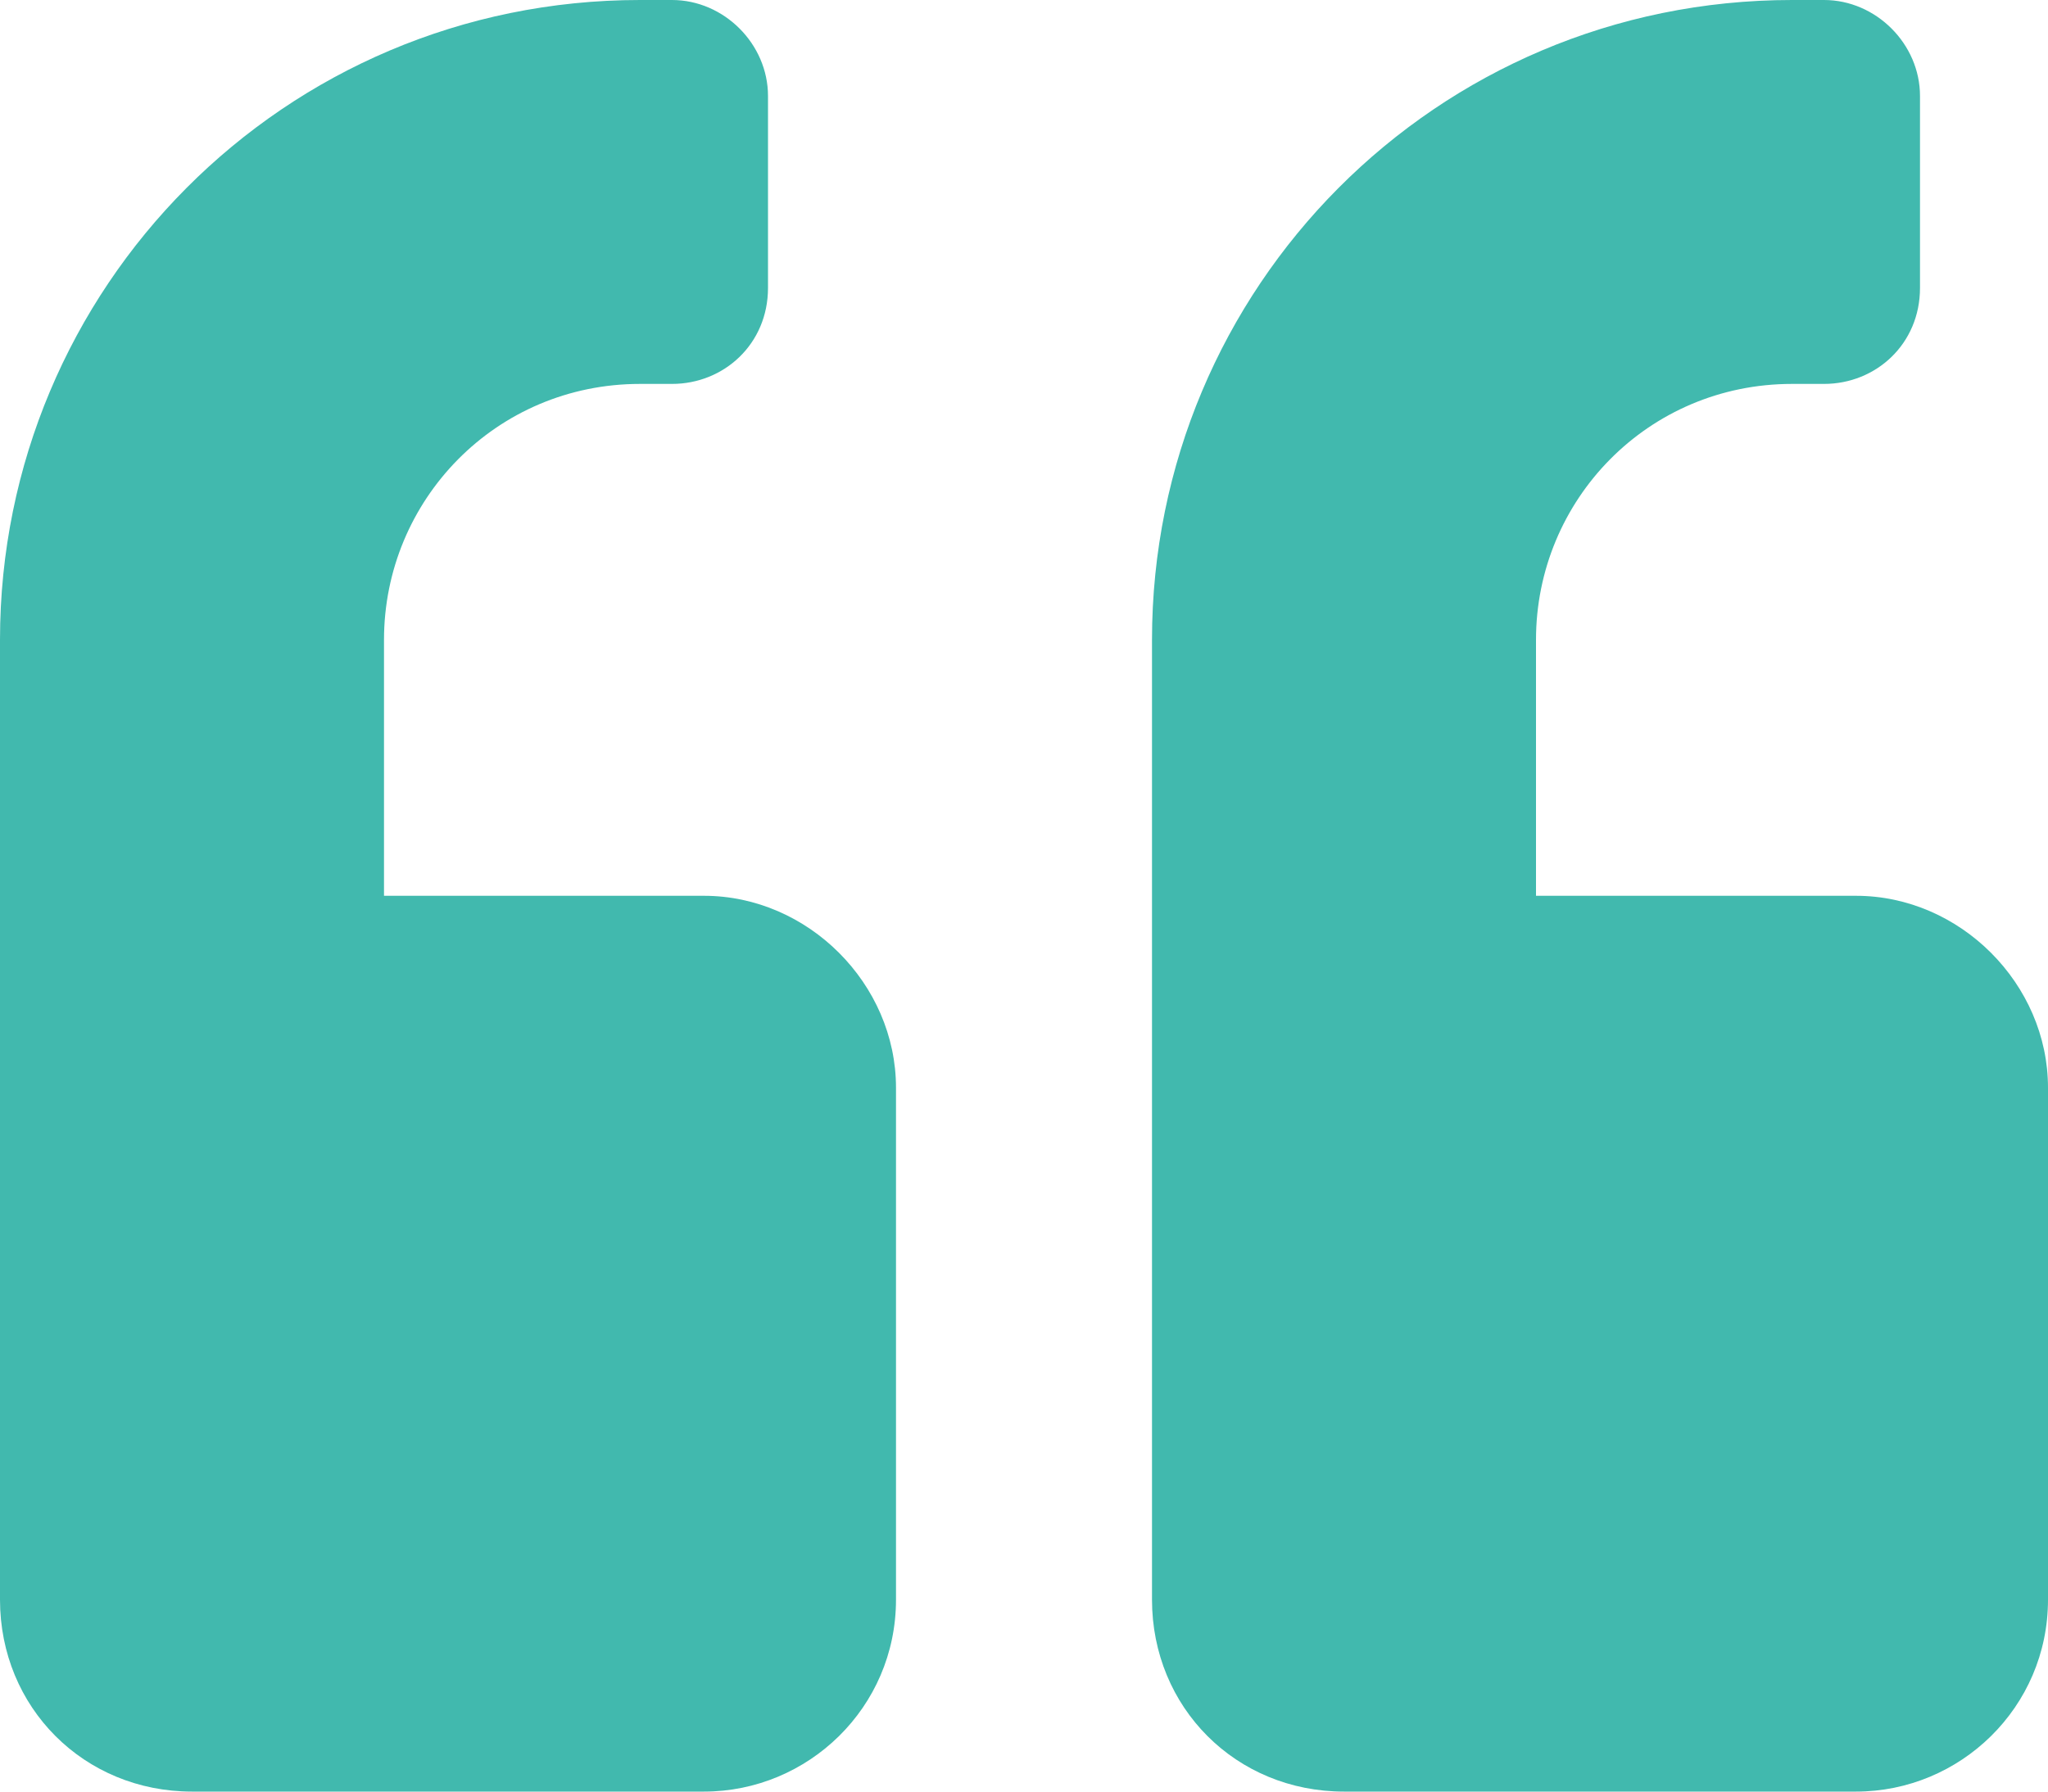 <?xml version="1.0" encoding="UTF-8"?>
<svg xmlns="http://www.w3.org/2000/svg" width="40" height="35" viewBox="0 0 40 35" fill="none">
  <path d="M36.25 17.5H30V12.5C30 9.766 32.188 7.5 35 7.5H35.625C36.641 7.5 37.5 6.719 37.5 5.625V1.875C37.5 0.859 36.641 0 35.625 0H35C28.047 0 22.5 5.625 22.5 12.5V31.25C22.5 33.359 24.141 35 26.25 35H36.25C38.281 35 40 33.359 40 31.25V21.25C40 19.219 38.281 17.5 36.25 17.5ZM13.75 17.5H7.5V12.5C7.5 9.766 9.688 7.5 12.5 7.5H13.125C14.141 7.5 15 6.719 15 5.625V1.875C15 0.859 14.141 0 13.125 0H12.5C5.547 0 0 5.625 0 12.5V31.25C0 33.359 1.641 35 3.75 35H13.75C15.781 35 17.5 33.359 17.5 31.25V21.25C17.5 19.219 15.781 17.5 13.75 17.5Z" fill="#41B9AE"></path>
</svg>
